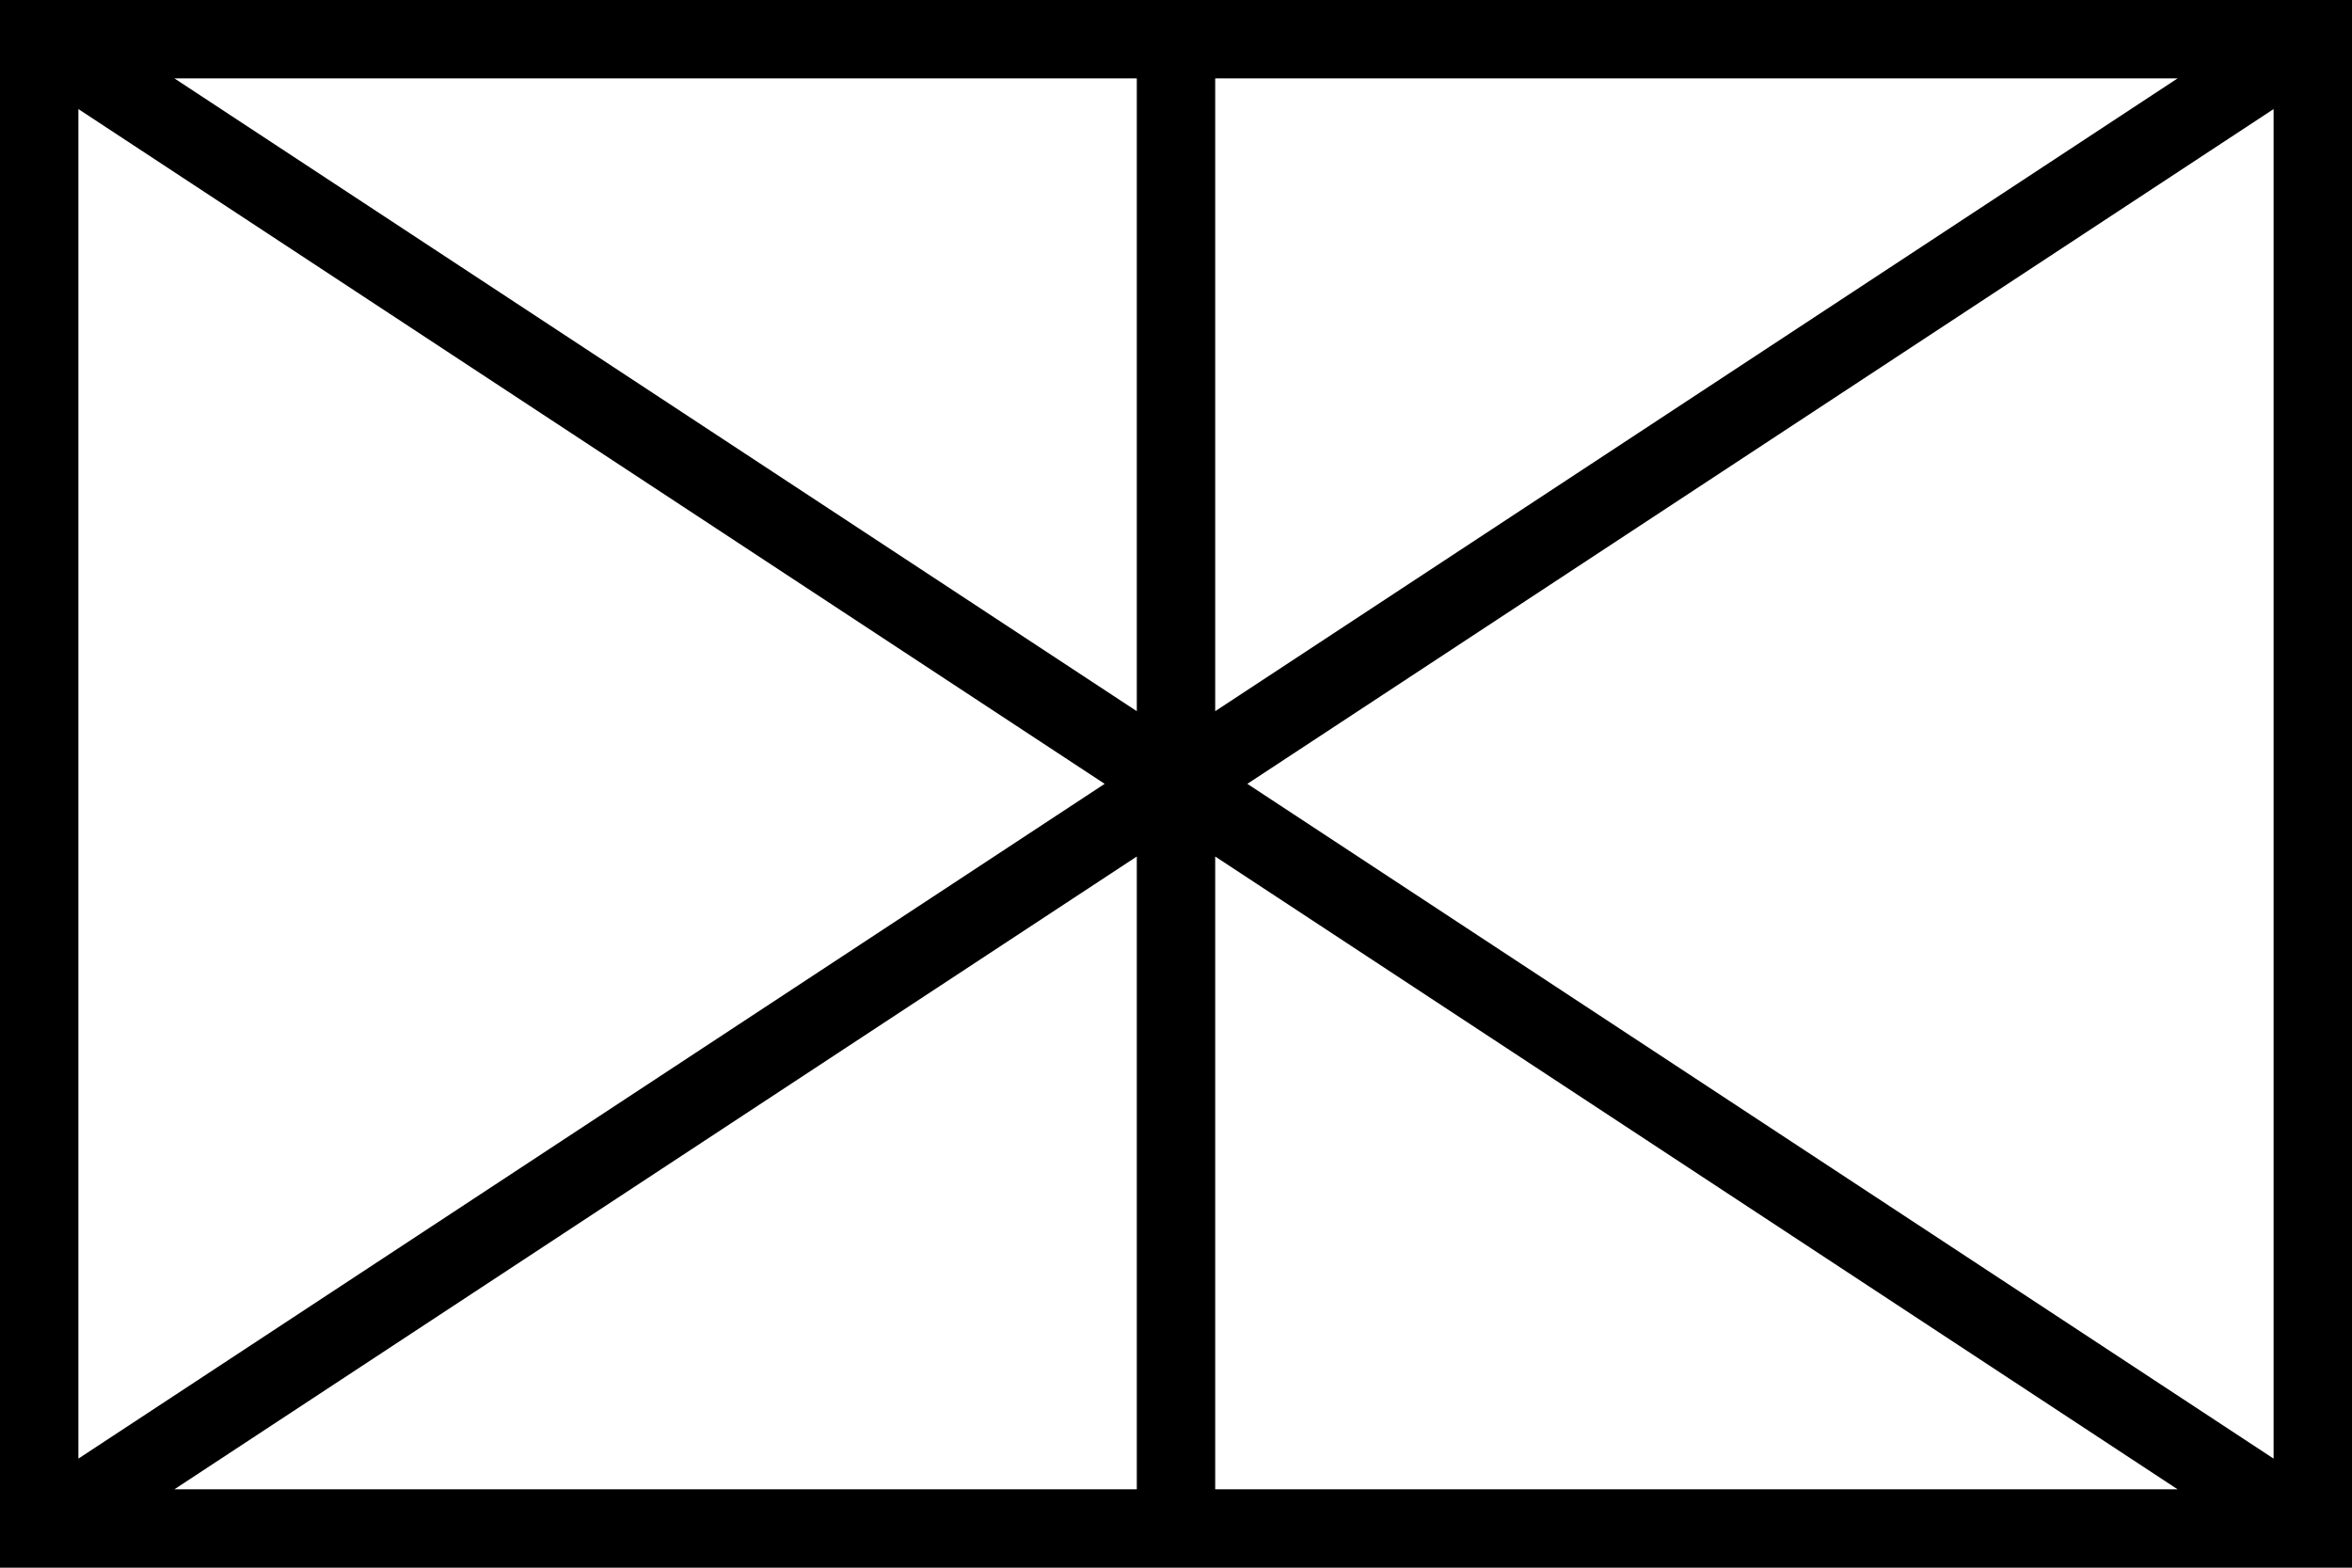 <svg xmlns="http://www.w3.org/2000/svg" preserveAspectRatio="xMidYMid" width="60" height="40" viewBox="0 0 60 40"><defs><style>.cls-1 { fill: #000; fill-rule: evenodd; }</style></defs><path d="M58.738 40l-.044.067-.102-.067h-57.184l-.102.067-.044-.067h-1.262v-40h1.262l.044-.067.102.067h57.184l.102-.067.044.067h1.262v40h-1.262zm-3.187-2l-24.551-16.146v16.146h24.551zm-26.551 0v-16.146l-24.551 16.146h24.551zm-27-.783l26.18-17.217-26.18-17.217v34.434zm2.449-35.217l24.551 16.146v-16.146h-24.551zm26.551 0v16.146l24.551-16.146h-24.551zm27 .783l-26.18 17.217 26.18 17.217v-34.434z" class="cls-1"/></svg>